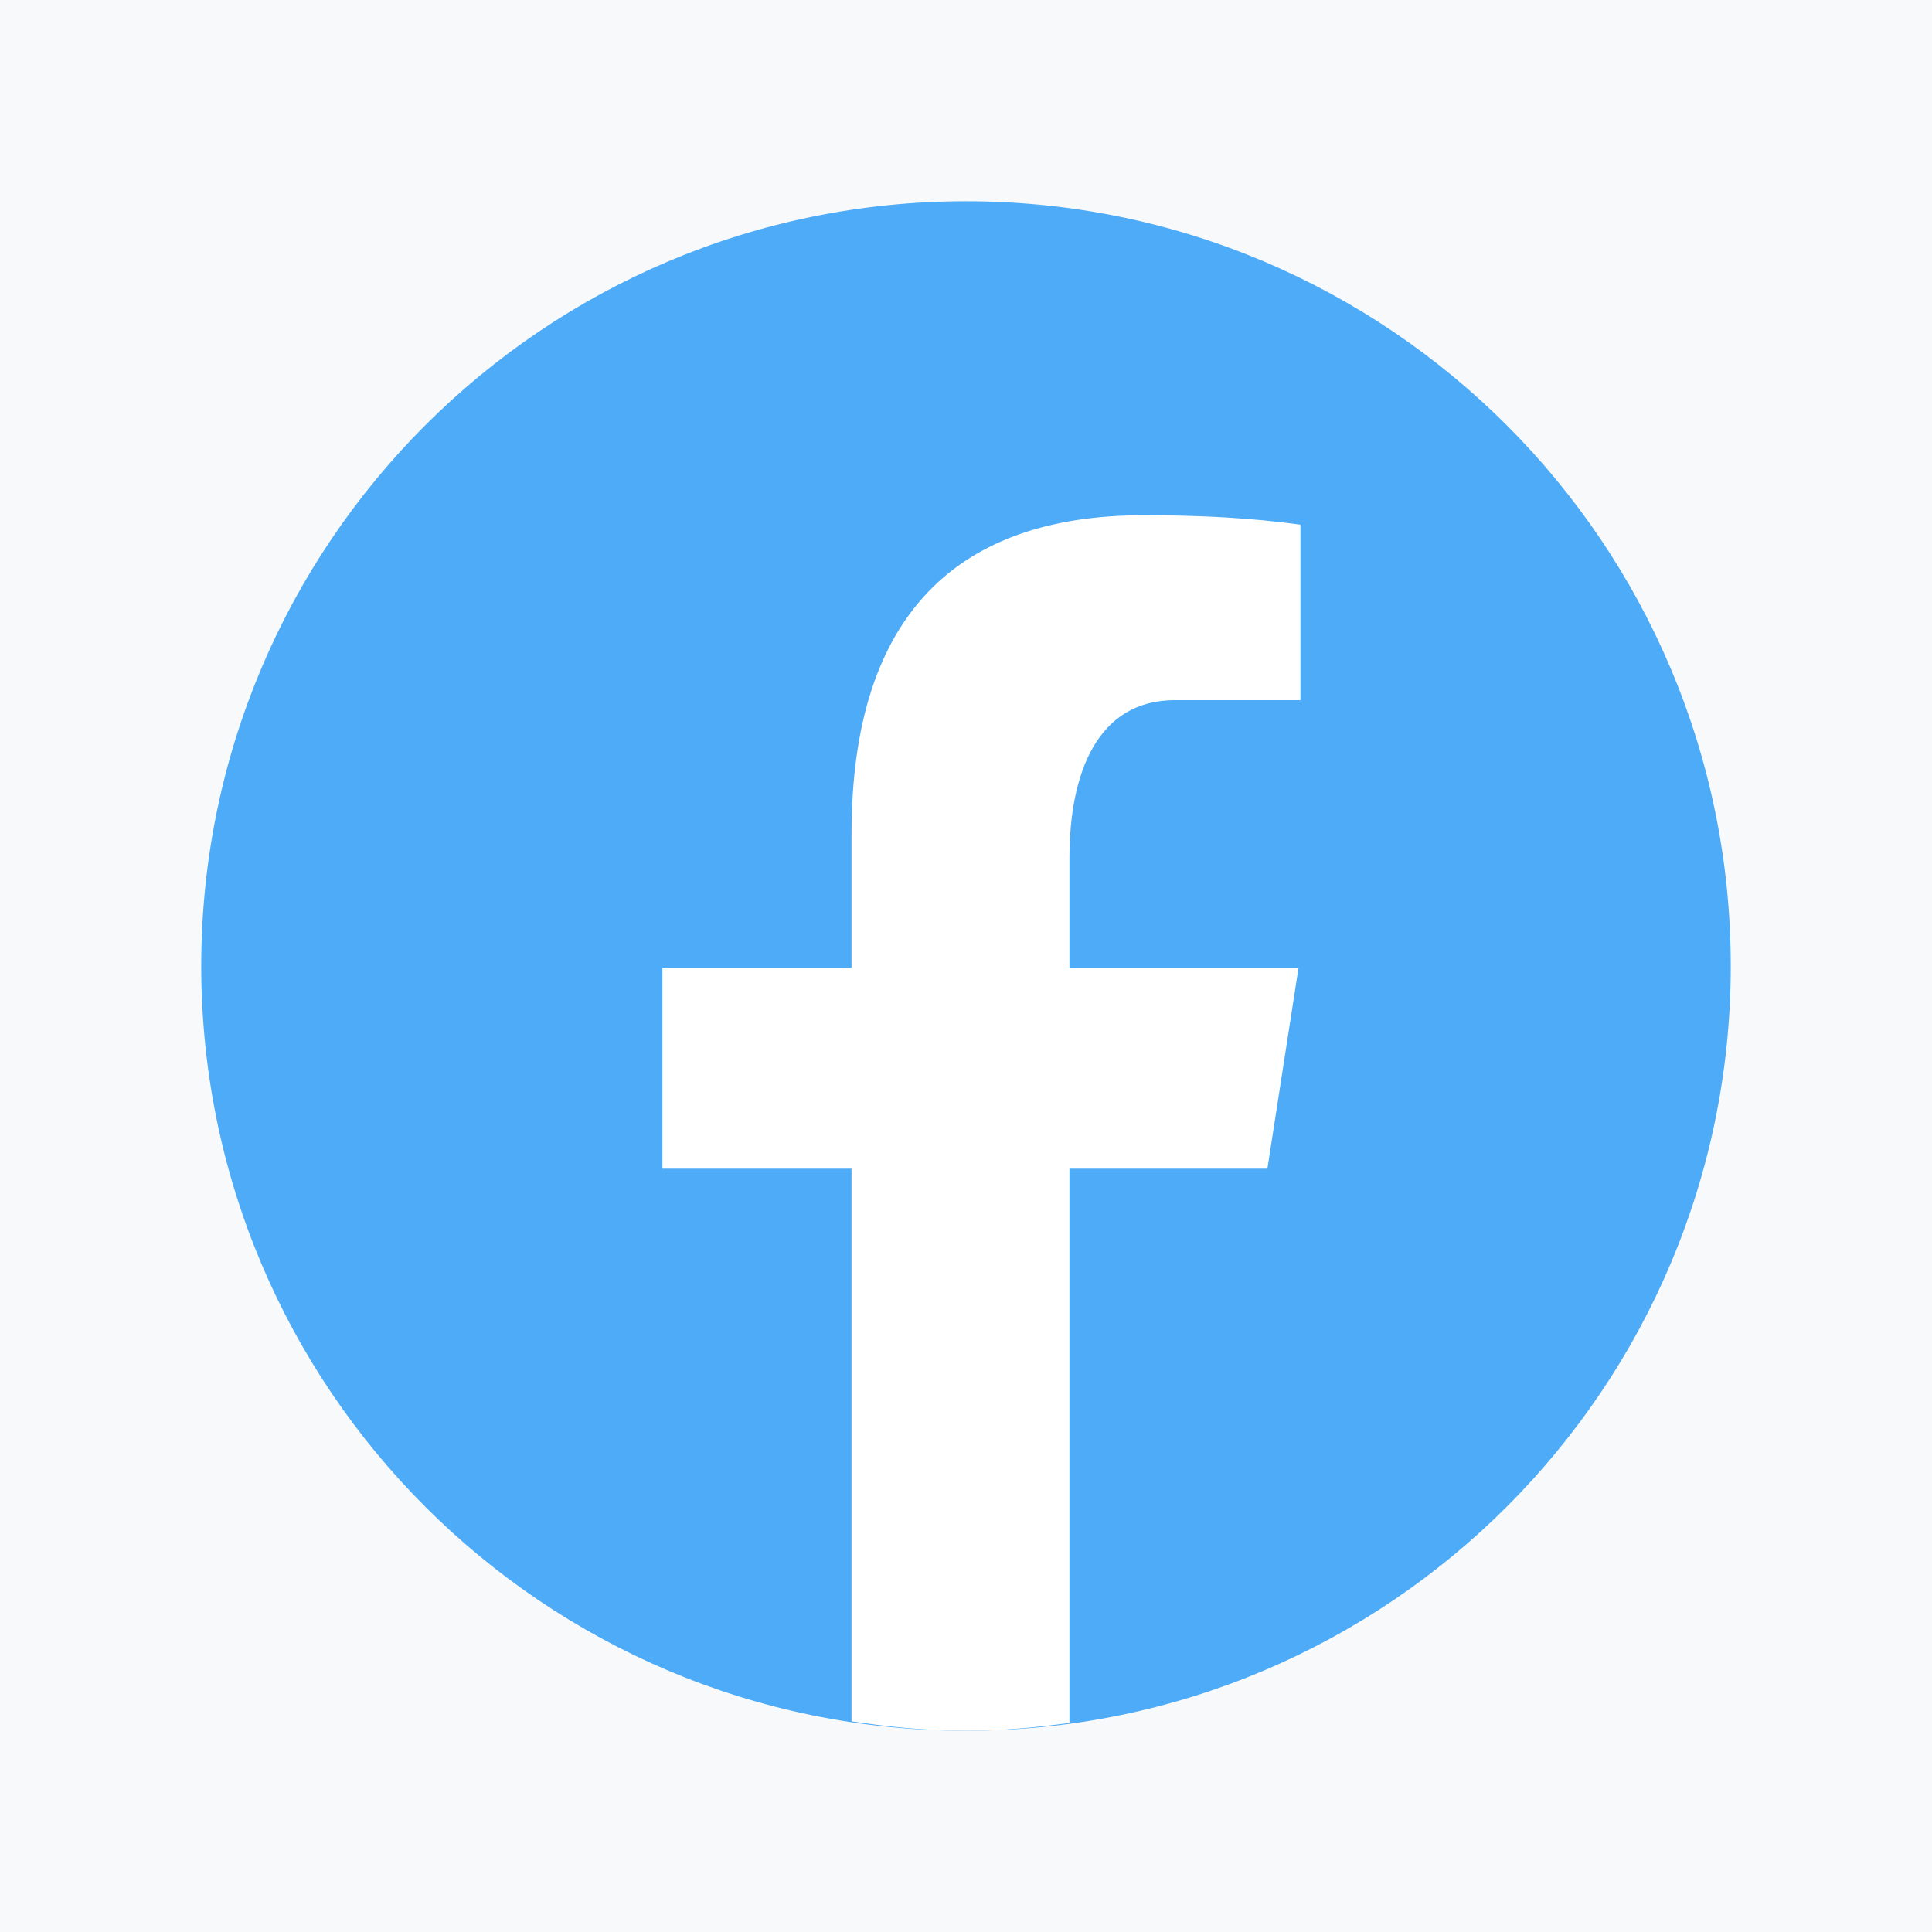 <?xml version="1.0" encoding="UTF-8"?>
<svg xmlns="http://www.w3.org/2000/svg" xmlns:xlink="http://www.w3.org/1999/xlink" viewBox="0 0 48 48" width="48px" height="48px">
<g id="surface22112134">
<rect x="0" y="0" width="48" height="48" style="fill:rgb(97.255%,97.647%,98.039%);fill-opacity:1;stroke:none;"/>
<path style=" stroke:none;fill-rule:nonzero;fill:rgb(30.196%,67.059%,96.863%);fill-opacity:1;" d="M 24 5 C 13.508 5 5 13.508 5 24 C 5 34.492 13.508 43 24 43 C 34.492 43 43 34.492 43 24 C 43 13.508 34.492 5 24 5 Z M 24 5 "/>
<path style=" stroke:none;fill-rule:nonzero;fill:rgb(100%,100%,100%);fill-opacity:1;" d="M 26.57 29.035 L 31.488 29.035 L 32.262 24.039 L 26.57 24.039 L 26.57 21.312 C 26.57 19.234 27.25 17.395 29.191 17.395 L 32.309 17.395 L 32.309 13.035 C 31.762 12.965 30.602 12.801 28.41 12.801 C 23.84 12.801 21.156 15.215 21.156 20.719 L 21.156 24.039 L 16.457 24.039 L 16.457 29.035 L 21.156 29.035 L 21.156 42.766 C 22.09 42.906 23.031 43 24 43 C 24.875 43 25.73 42.922 26.57 42.805 Z M 26.57 29.035 "/>
</g>
</svg>
